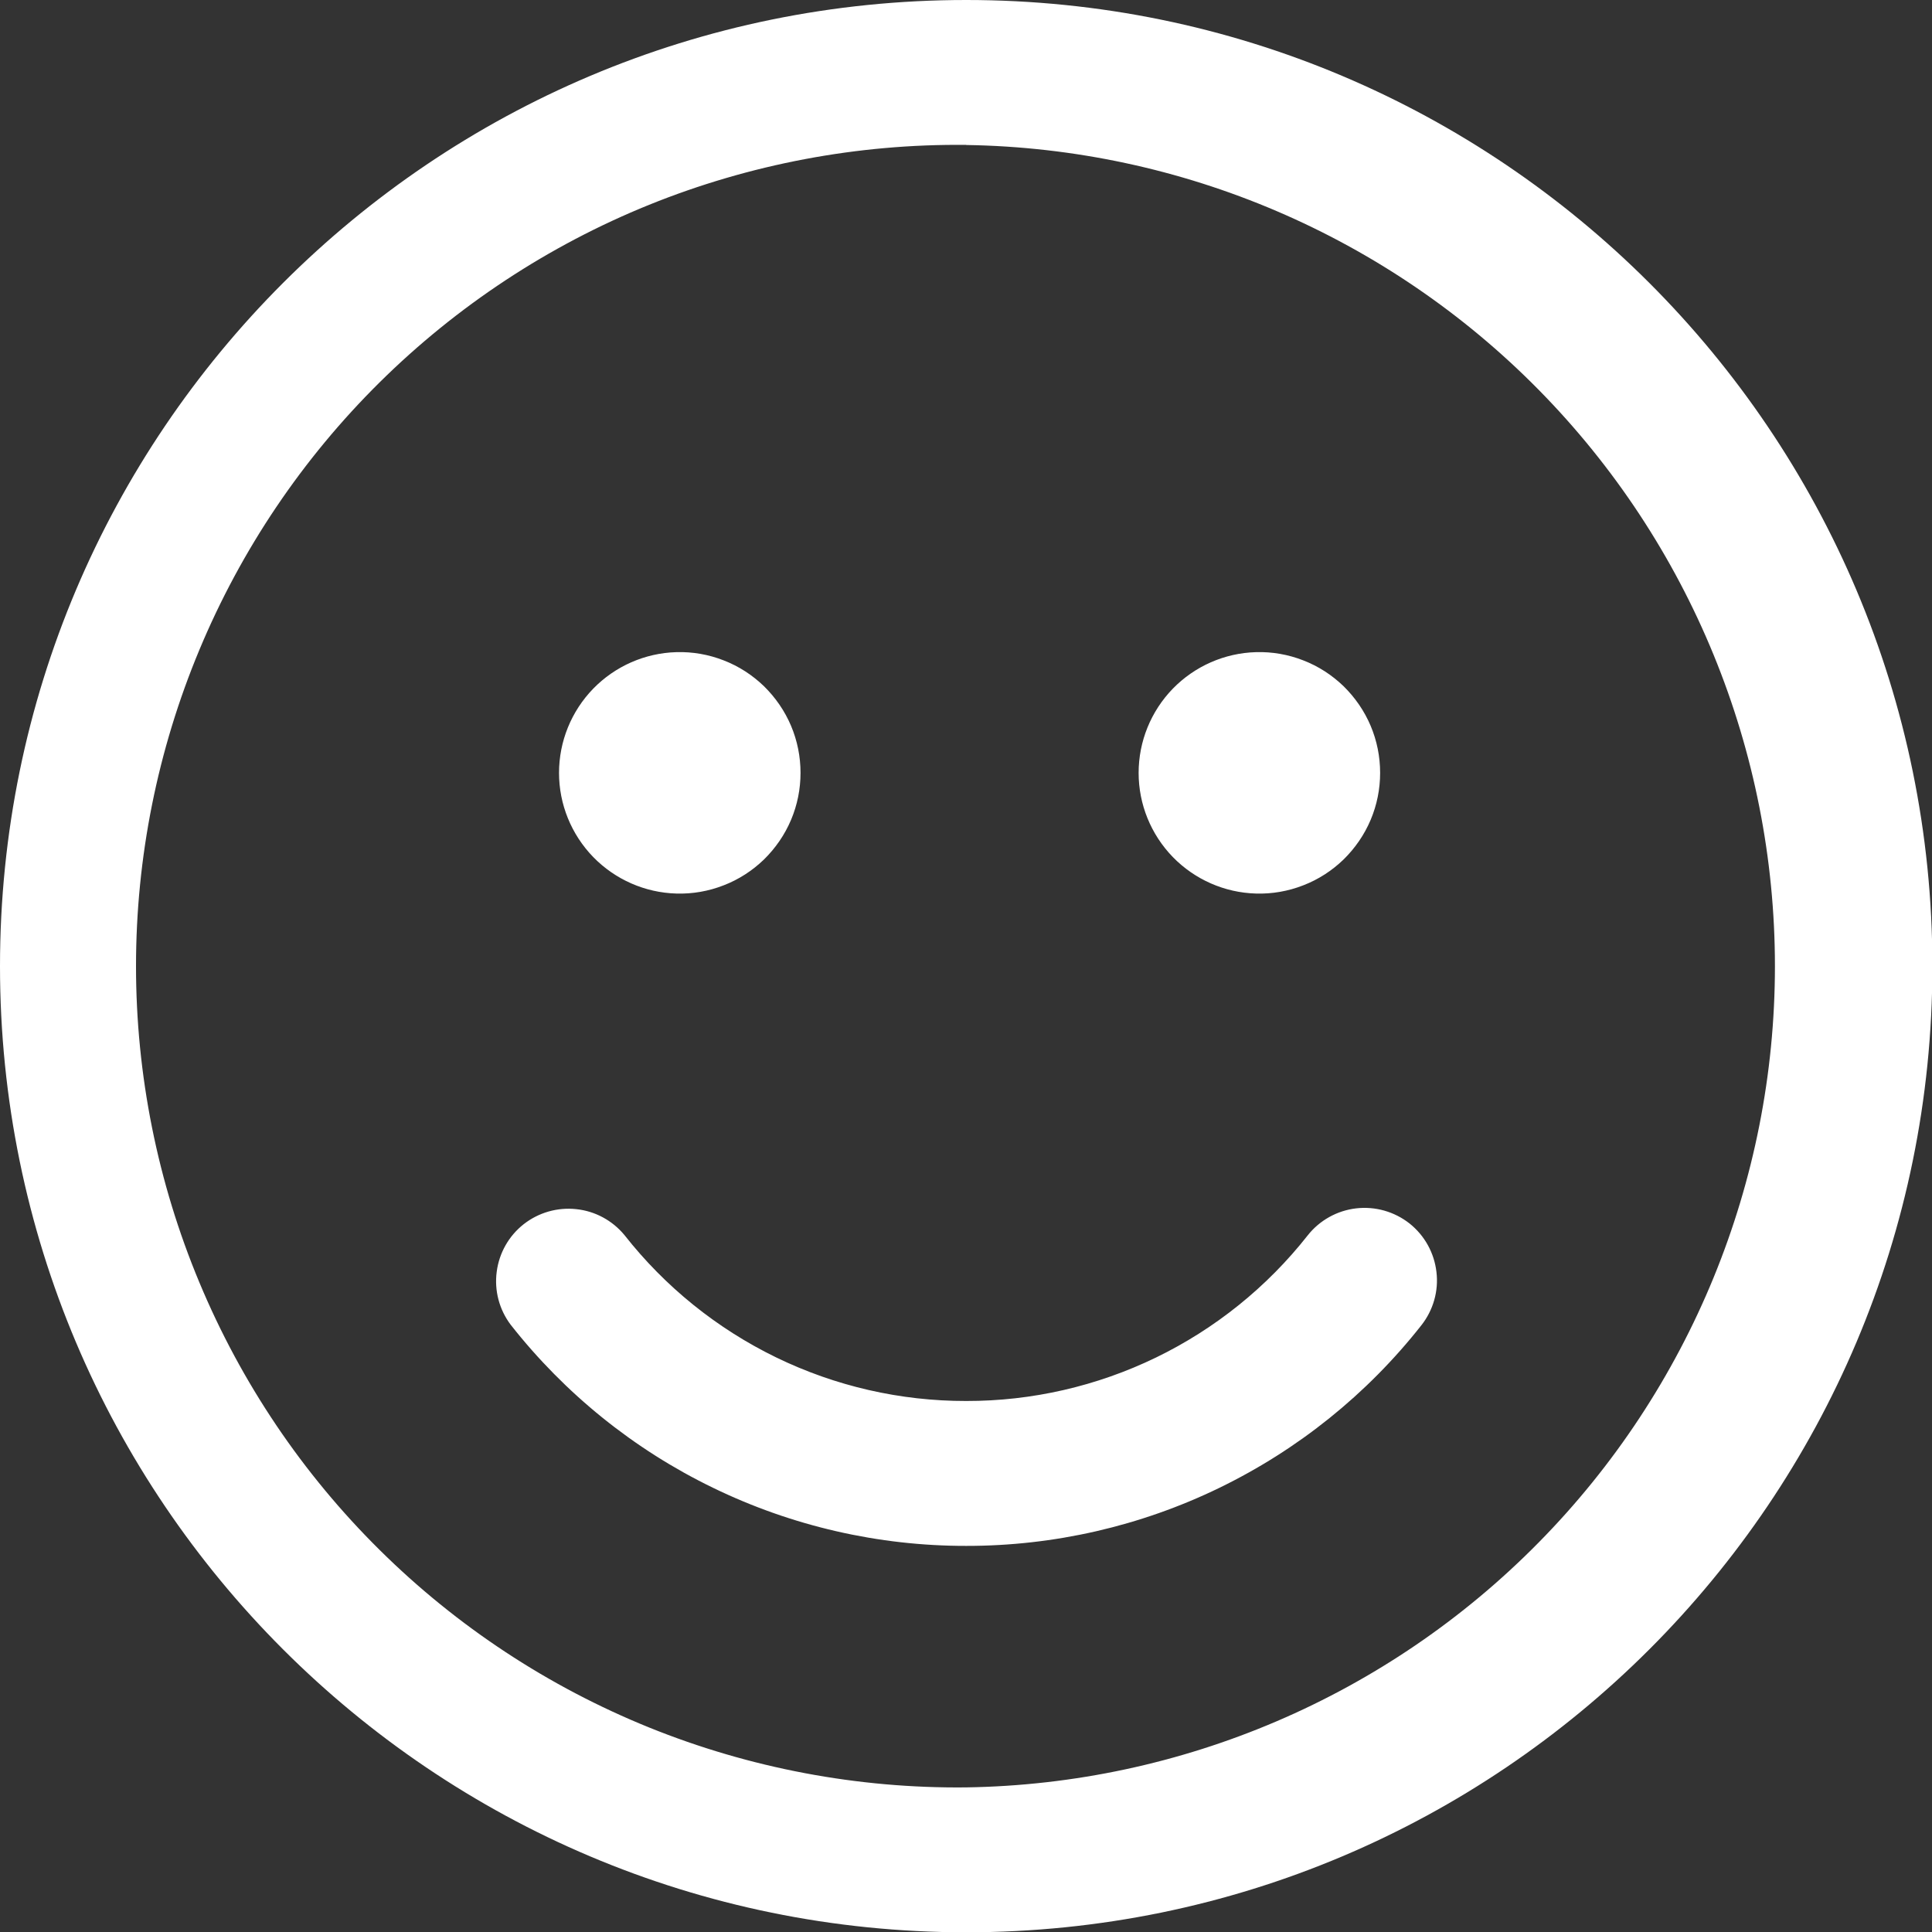 <svg width="20" height="20" viewBox="0 0 20 20" fill="none" xmlns="http://www.w3.org/2000/svg">
<rect x="0" y="0" width="20" height="20" fill="#333333" stroke="none"/>
<path d="M10.002 0C15.526 0 20.004 4.478 20.004 10.002C20.004 15.525 15.526 20.003 10.002 20.003C4.478 20.003 0 15.525 0 10.002C0 4.478 4.478 0 10.002 0ZM10.002 1.5C8.878 1.488 7.762 1.699 6.72 2.12C5.678 2.542 4.73 3.167 3.931 3.957C3.131 4.748 2.497 5.689 2.064 6.727C1.631 7.764 1.408 8.877 1.408 10.002C1.408 11.126 1.631 12.239 2.064 13.276C2.497 14.314 3.131 15.255 3.931 16.046C4.73 16.837 5.678 17.461 6.72 17.883C7.762 18.304 8.878 18.515 10.002 18.503C12.234 18.469 14.363 17.558 15.929 15.967C17.496 14.377 18.374 12.234 18.374 10.002C18.374 7.77 17.496 5.627 15.929 4.036C14.363 2.446 12.234 1.535 10.002 1.501V1.5ZM6.464 12.785C6.885 13.321 7.422 13.754 8.035 14.052C8.648 14.35 9.321 14.504 10.002 14.503C10.683 14.504 11.354 14.35 11.967 14.053C12.579 13.756 13.116 13.324 13.537 12.789C13.66 12.633 13.841 12.532 14.038 12.509C14.236 12.486 14.434 12.542 14.591 12.665C14.747 12.789 14.847 12.969 14.87 13.167C14.894 13.364 14.837 13.563 14.714 13.719C14.153 14.432 13.437 15.007 12.621 15.403C11.805 15.799 10.909 16.004 10.002 16.003C9.094 16.004 8.197 15.798 7.38 15.401C6.563 15.005 5.847 14.427 5.286 13.713C5.168 13.556 5.116 13.36 5.142 13.165C5.167 12.971 5.267 12.794 5.421 12.673C5.575 12.552 5.771 12.496 5.965 12.517C6.16 12.537 6.339 12.634 6.464 12.785ZM7.002 6.751C7.169 6.746 7.335 6.775 7.491 6.836C7.647 6.896 7.789 6.988 7.909 7.104C8.028 7.221 8.124 7.36 8.189 7.514C8.254 7.668 8.287 7.833 8.287 8.001C8.287 8.168 8.254 8.333 8.189 8.487C8.124 8.641 8.028 8.78 7.909 8.897C7.789 9.013 7.647 9.105 7.491 9.165C7.335 9.226 7.169 9.255 7.002 9.25C6.677 9.241 6.368 9.105 6.141 8.872C5.914 8.638 5.787 8.326 5.787 8.001C5.787 7.675 5.914 7.363 6.141 7.129C6.368 6.896 6.677 6.76 7.002 6.751ZM13.002 6.751C13.169 6.746 13.335 6.775 13.491 6.836C13.647 6.896 13.789 6.988 13.909 7.104C14.028 7.221 14.124 7.36 14.189 7.514C14.254 7.668 14.287 7.833 14.287 8.001C14.287 8.168 14.254 8.333 14.189 8.487C14.124 8.641 14.028 8.78 13.909 8.897C13.789 9.013 13.647 9.105 13.491 9.165C13.335 9.226 13.169 9.255 13.002 9.25C12.677 9.241 12.368 9.105 12.141 8.872C11.914 8.638 11.787 8.326 11.787 8.001C11.787 7.675 11.914 7.363 12.141 7.129C12.368 6.896 12.677 6.76 13.002 6.751Z" fill="white"/>
</svg>
